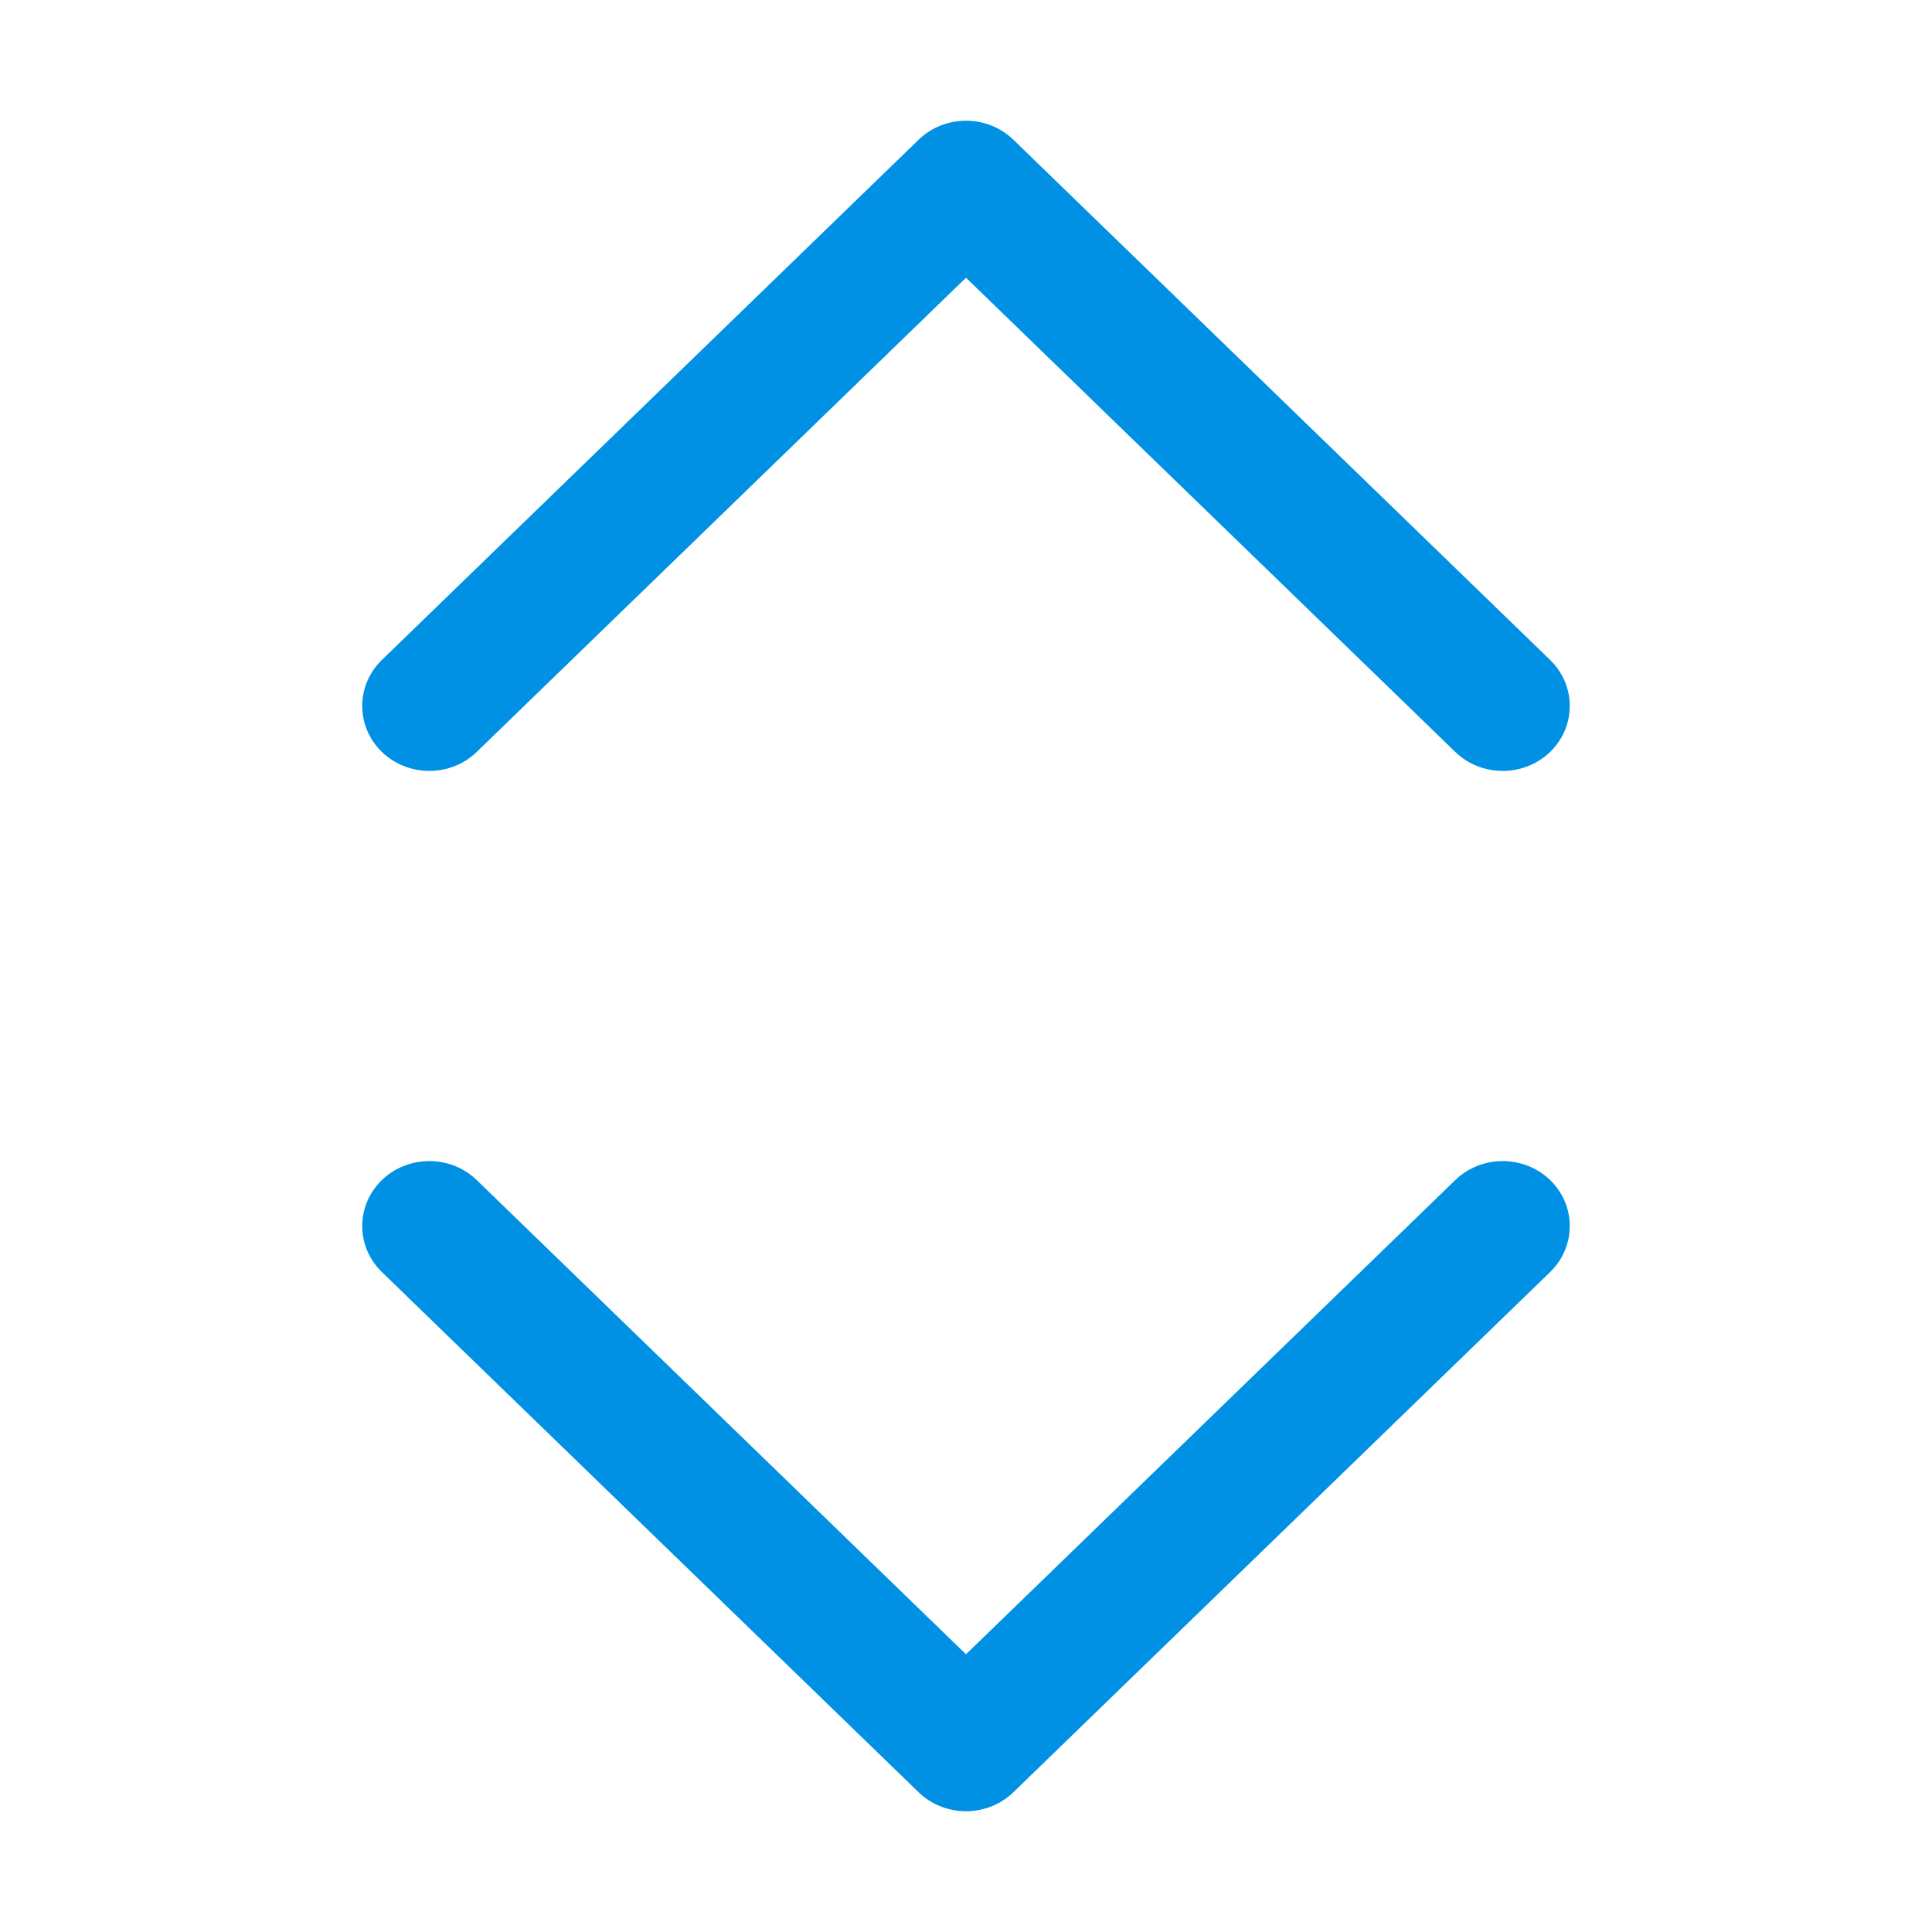 <svg width="20" height="20" viewBox="0 0 20 20" fill="none" xmlns="http://www.w3.org/2000/svg">
<path fill-rule="evenodd" clip-rule="evenodd" d="M9.509 1.447C9.78 1.184 10.22 1.184 10.491 1.447L16.047 6.832C16.318 7.095 16.318 7.521 16.047 7.784C15.775 8.046 15.336 8.046 15.065 7.784L10 2.875L4.935 7.784C4.664 8.046 4.225 8.046 3.953 7.784C3.682 7.521 3.682 7.095 3.953 6.832L9.509 1.447ZM3.953 12.216C4.225 11.954 4.664 11.954 4.935 12.216L10 17.125L15.065 12.216C15.336 11.954 15.775 11.954 16.047 12.216C16.318 12.479 16.318 12.905 16.047 13.168L10.491 18.553C10.361 18.679 10.184 18.75 10 18.75C9.816 18.75 9.639 18.679 9.509 18.553L3.953 13.168C3.682 12.905 3.682 12.479 3.953 12.216Z" fill="#0091E4"/>
</svg>
